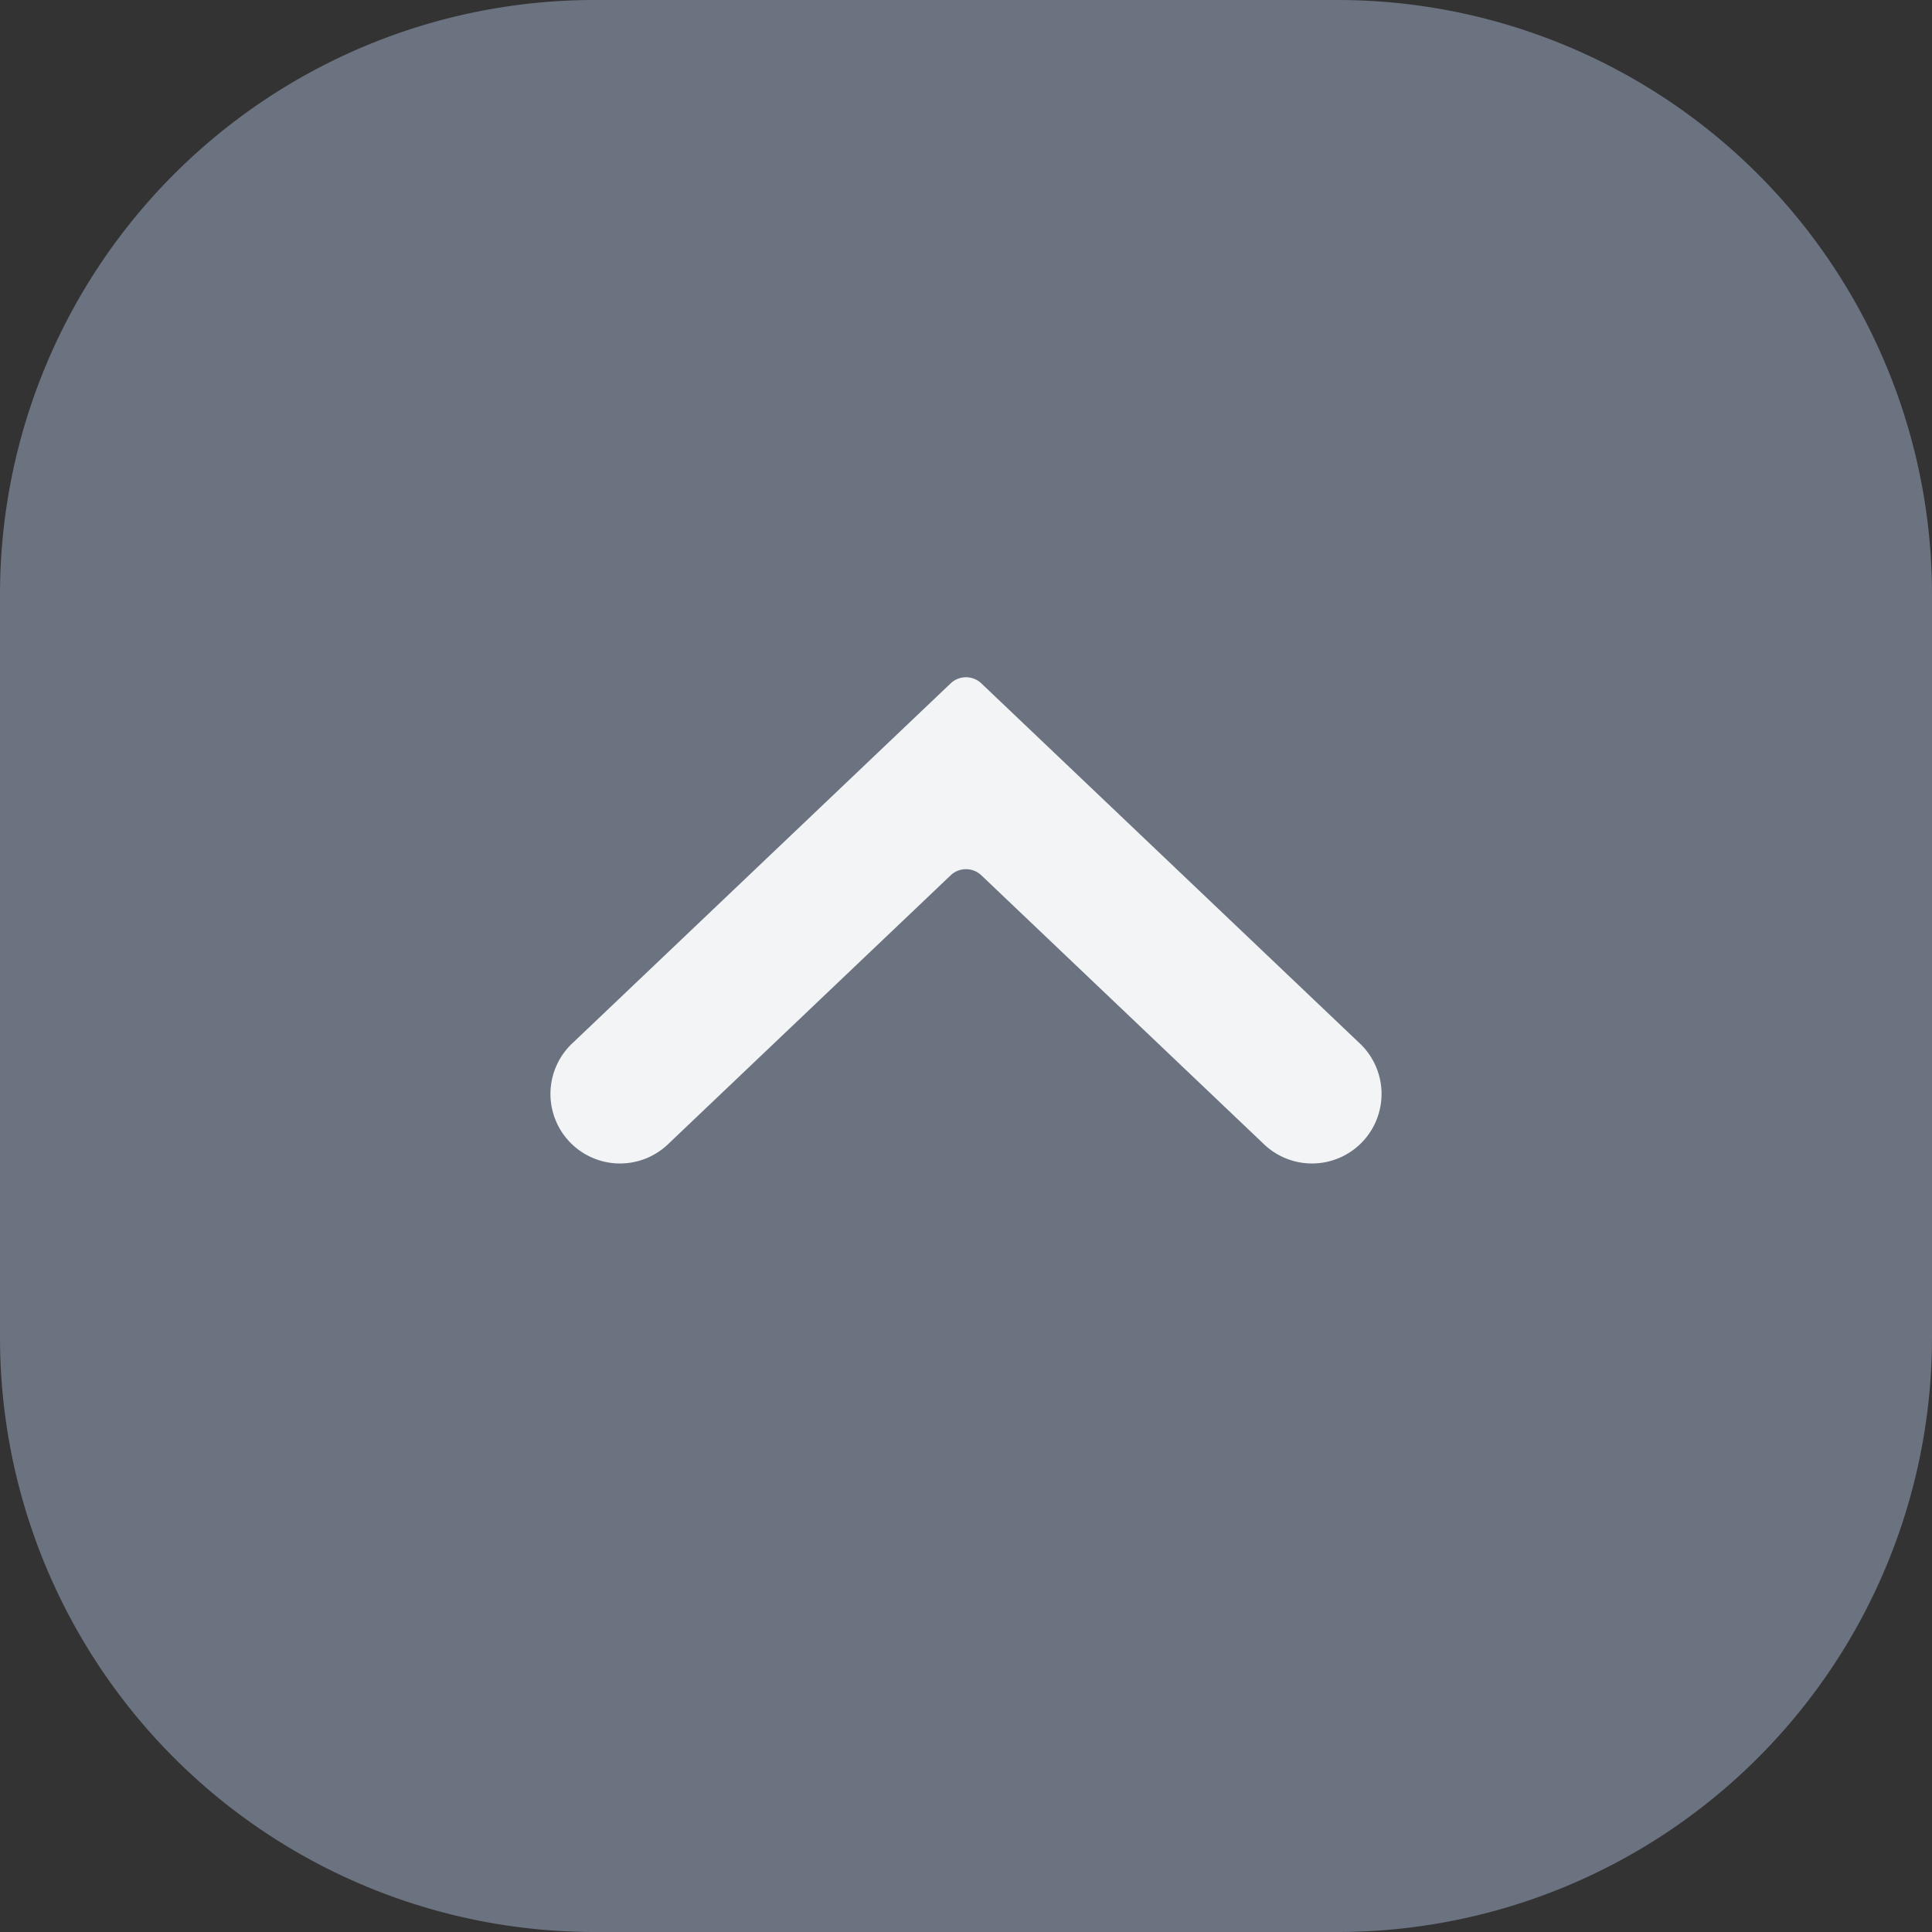 <svg xmlns="http://www.w3.org/2000/svg" width="26" height="26" fill="none" viewBox="0 0 26 26">
  <rect x="0" y="0" width="26" height="26" fill="#333333" stroke="none"/>
  <path fill="#6B7280" d="M0 8a8 8 0 0 1 8-8h10a8 8 0 0 1 8 8v10a8 8 0 0 1-8 8H8a8 8 0 0 1-8-8V8Z"/>
  <path fill="#F3F4F6" fill-rule="evenodd" d="M13.207 11.78a.3.3 0 0 0-.414 0l-3.79 3.606a.936.936 0 1 1-1.29-1.356l5.08-4.833a.3.3 0 0 1 .414 0l5.08 4.833a.936.936 0 1 1-1.29 1.356l-3.79-3.606Z" clip-rule="evenodd"/>
</svg>
